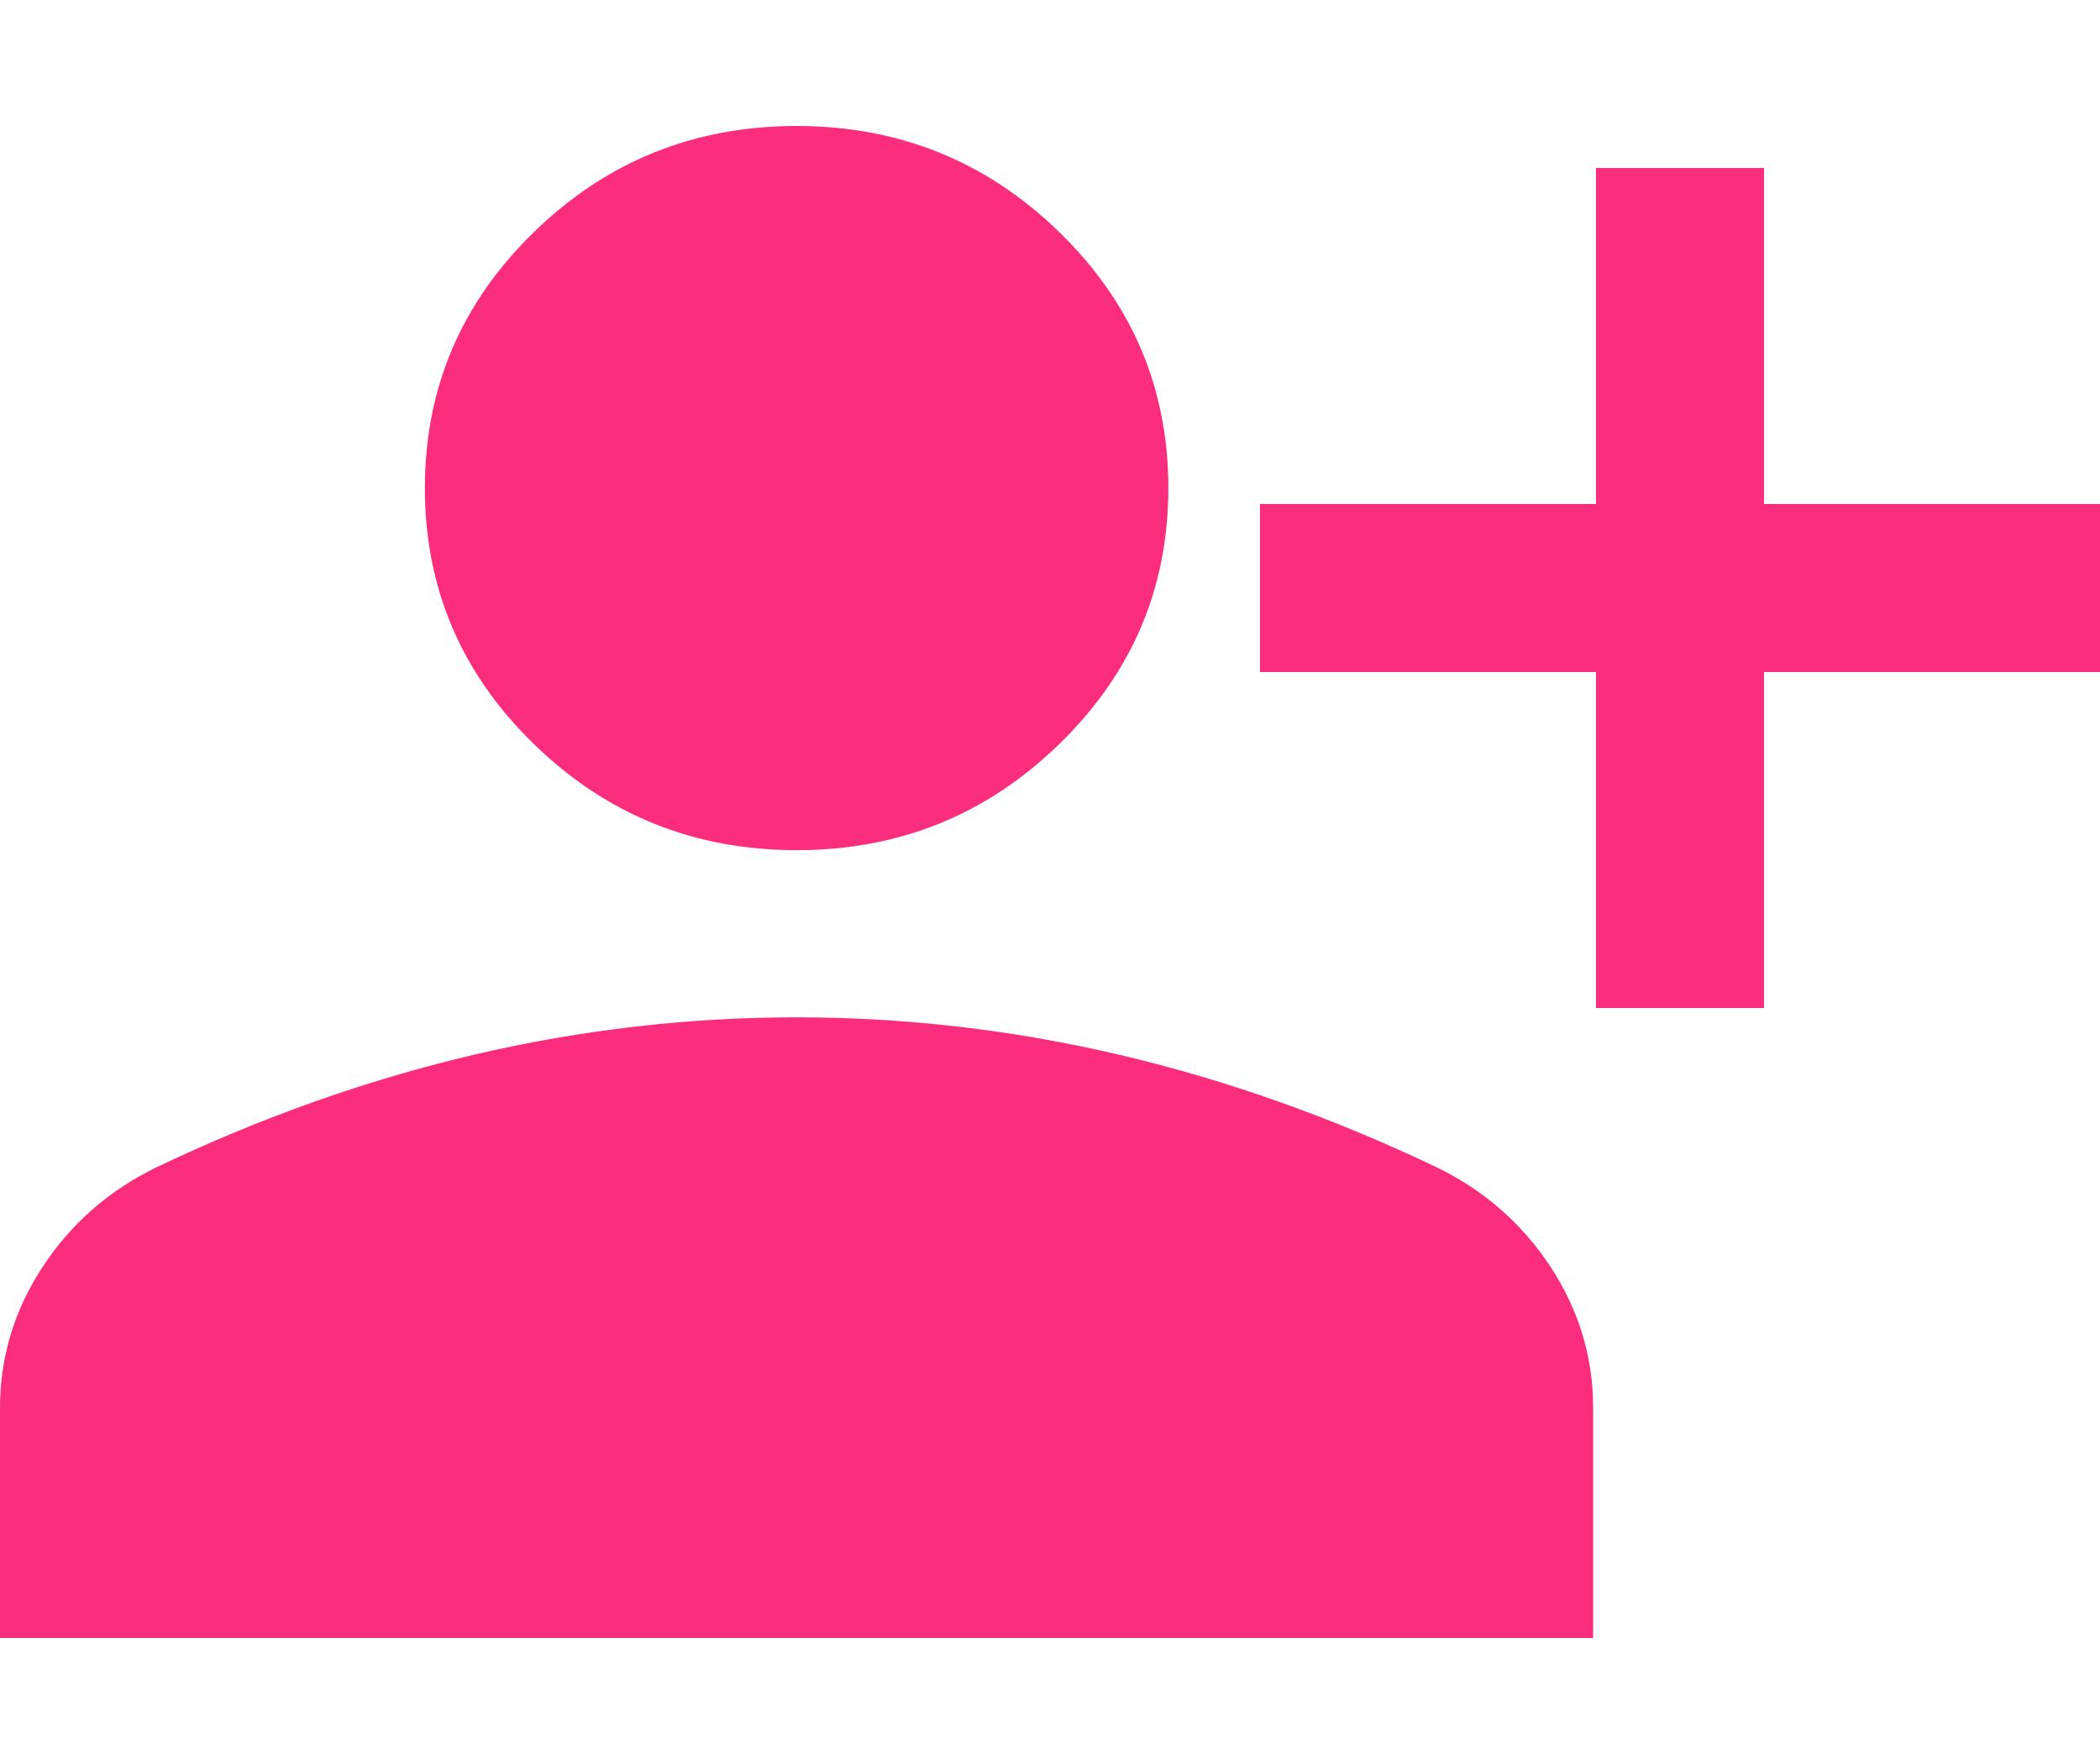<svg width="25" height="21" viewBox="0 0 25 21" fill="none" xmlns="http://www.w3.org/2000/svg">
<g id="Frame 524">
<path id="Vector" d="M9.483 10.121C8.263 10.121 7.22 9.7 6.355 8.857C5.49 8.015 5.058 7 5.058 5.81C5.058 4.622 5.49 3.606 6.355 2.764C7.22 1.921 8.263 1.5 9.483 1.5C10.704 1.5 11.746 1.921 12.611 2.764C13.476 3.606 13.909 4.622 13.909 5.81C13.909 7 13.476 8.015 12.611 8.857C11.746 9.7 10.704 10.121 9.483 10.121ZM0 19.5V16.762C0 16.159 0.168 15.6 0.505 15.086C0.841 14.572 1.29 14.177 1.853 13.901C3.103 13.304 4.363 12.857 5.635 12.558C6.907 12.26 8.19 12.111 9.483 12.111C10.777 12.111 12.059 12.26 13.331 12.558C14.603 12.857 15.864 13.304 17.113 13.901C17.676 14.177 18.125 14.572 18.462 15.086C18.798 15.6 18.966 16.159 18.966 16.762V19.5H0Z" fill="#FC2D7C"/>
<path id="Union" fill-rule="evenodd" clip-rule="evenodd" d="M21 2H19V6L15 6V8H19V12H21V8H25V6L21 6V2Z" fill="#FC2D7C"/>
</g>
</svg>

